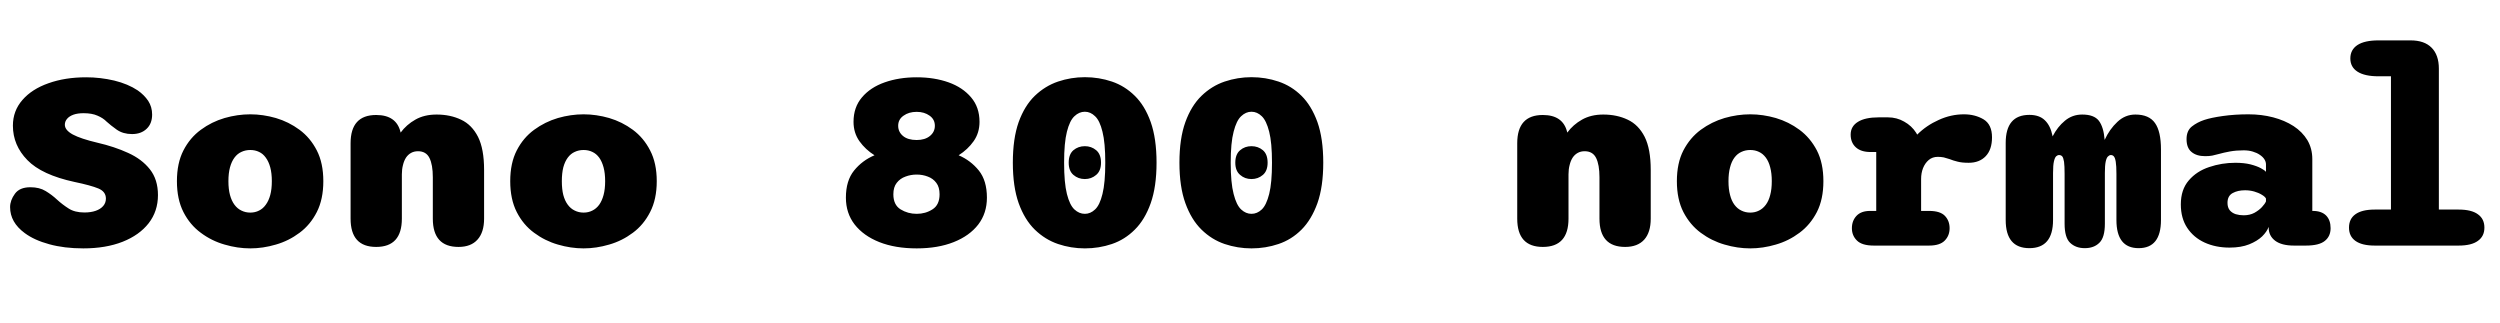 <svg xmlns="http://www.w3.org/2000/svg" xmlns:xlink="http://www.w3.org/1999/xlink" width="222.84" height="28.8"><path fill="black" d="M7.43 22.14L7.43 22.14Q5.72 22.14 4.39 21.77Q3.06 21.41 2.21 20.78L2.21 20.78Q0.90 19.82 0.90 18.46L0.90 18.46Q0.90 17.86 1.33 17.27Q1.75 16.69 2.71 16.69L2.71 16.69Q3.52 16.69 4.07 17.03Q4.62 17.36 5.09 17.80L5.09 17.80Q5.56 18.23 6.11 18.58Q6.66 18.94 7.52 18.94L7.52 18.94Q8.10 18.94 8.53 18.79Q8.96 18.64 9.20 18.36Q9.44 18.08 9.44 17.70L9.44 17.70Q9.44 17.08 8.77 16.80Q8.09 16.52 6.65 16.22L6.65 16.22Q3.72 15.59 2.44 14.27Q1.15 12.95 1.15 11.20L1.15 11.20Q1.15 9.88 2.00 8.91Q2.84 7.94 4.32 7.42Q5.80 6.89 7.68 6.89L7.68 6.89Q8.94 6.89 10.18 7.18Q11.41 7.48 12.28 8.06L12.28 8.06Q12.85 8.46 13.21 8.99Q13.56 9.53 13.56 10.21L13.56 10.21Q13.56 11.02 13.07 11.48Q12.58 11.95 11.77 11.95L11.77 11.95Q10.97 11.95 10.41 11.56Q9.85 11.16 9.50 10.84L9.50 10.84Q9.19 10.52 8.69 10.31Q8.20 10.09 7.45 10.09L7.45 10.09Q6.92 10.09 6.55 10.22Q6.17 10.36 5.98 10.59Q5.78 10.82 5.78 11.12L5.78 11.12Q5.78 11.60 6.49 11.99Q7.20 12.37 8.68 12.72L8.68 12.72Q10.20 13.07 11.42 13.63Q12.64 14.18 13.36 15.09Q14.08 16.00 14.08 17.39L14.08 17.39Q14.08 18.83 13.25 19.90Q12.42 20.96 10.93 21.55Q9.43 22.14 7.43 22.14ZM22.31 22.14L22.31 22.14Q21.17 22.14 20.02 21.80Q18.86 21.47 17.90 20.75Q16.93 20.04 16.35 18.90Q15.77 17.76 15.77 16.15L15.77 16.15Q15.77 14.54 16.35 13.41Q16.93 12.28 17.90 11.57Q18.86 10.86 20.02 10.52Q21.17 10.19 22.31 10.19L22.31 10.19Q23.44 10.19 24.59 10.52Q25.74 10.86 26.70 11.57Q27.66 12.28 28.24 13.41Q28.82 14.54 28.82 16.15L28.82 16.15Q28.82 17.76 28.24 18.90Q27.66 20.04 26.70 20.75Q25.74 21.47 24.59 21.80Q23.44 22.14 22.31 22.14ZM22.31 18.95L22.31 18.95Q22.74 18.95 23.09 18.77Q23.44 18.60 23.69 18.25Q23.95 17.90 24.09 17.38Q24.23 16.86 24.23 16.15L24.23 16.15Q24.23 15.44 24.09 14.92Q23.95 14.40 23.69 14.05Q23.44 13.70 23.09 13.54Q22.74 13.37 22.31 13.37L22.31 13.37Q21.88 13.37 21.52 13.54Q21.16 13.70 20.90 14.05Q20.64 14.40 20.50 14.92Q20.36 15.44 20.36 16.15L20.36 16.15Q20.36 16.86 20.50 17.38Q20.64 17.90 20.90 18.25Q21.16 18.60 21.52 18.77Q21.88 18.95 22.31 18.95ZM40.87 22.01L40.87 22.01Q38.58 22.01 38.58 19.49L38.58 19.49L38.58 15.80Q38.58 14.68 38.28 14.08Q37.98 13.48 37.26 13.48L37.26 13.48Q36.91 13.48 36.64 13.63Q36.37 13.78 36.19 14.05Q36.01 14.33 35.92 14.71Q35.82 15.08 35.82 15.54L35.82 15.54L35.82 19.49Q35.82 22.01 33.53 22.01L33.53 22.01Q31.25 22.01 31.25 19.49L31.25 19.49L31.25 12.77Q31.25 10.25 33.53 10.25L33.53 10.25Q35.33 10.25 35.70 11.77L35.70 11.77L35.71 11.82Q36.23 11.11 37.03 10.66Q37.82 10.21 38.92 10.21L38.92 10.21Q40.14 10.21 41.10 10.67Q42.06 11.12 42.61 12.20Q43.15 13.28 43.15 15.14L43.15 15.14L43.15 19.49Q43.15 20.71 42.56 21.36Q41.98 22.01 40.87 22.01ZM52.02 22.14L52.02 22.14Q50.88 22.14 49.73 21.80Q48.58 21.47 47.61 20.75Q46.64 20.04 46.06 18.90Q45.48 17.76 45.48 16.15L45.48 16.15Q45.48 14.54 46.06 13.41Q46.64 12.28 47.61 11.57Q48.58 10.86 49.73 10.52Q50.88 10.19 52.02 10.19L52.02 10.19Q53.15 10.19 54.30 10.52Q55.45 10.86 56.41 11.57Q57.37 12.28 57.95 13.41Q58.54 14.54 58.54 16.15L58.54 16.15Q58.54 17.76 57.95 18.90Q57.37 20.04 56.41 20.75Q55.45 21.47 54.30 21.80Q53.15 22.14 52.02 22.14ZM52.02 18.95L52.02 18.95Q52.45 18.95 52.80 18.77Q53.15 18.60 53.41 18.25Q53.66 17.90 53.80 17.38Q53.94 16.86 53.94 16.15L53.94 16.15Q53.94 15.44 53.80 14.92Q53.66 14.40 53.41 14.05Q53.15 13.70 52.80 13.54Q52.45 13.37 52.02 13.37L52.02 13.37Q51.59 13.37 51.23 13.54Q50.87 13.70 50.61 14.05Q50.35 14.40 50.21 14.92Q50.08 15.44 50.08 16.15L50.08 16.15Q50.08 16.86 50.21 17.38Q50.35 17.90 50.61 18.25Q50.87 18.60 51.23 18.77Q51.59 18.95 52.02 18.95ZM81.71 22.14L81.71 22.14Q79.80 22.14 78.38 21.58Q76.97 21.02 76.18 20.01Q75.40 19.00 75.40 17.62L75.40 17.62Q75.40 16.10 76.13 15.20Q76.86 14.30 77.95 13.84L77.95 13.84Q77.14 13.33 76.61 12.59Q76.08 11.84 76.08 10.86L76.08 10.86Q76.08 9.56 76.83 8.68Q77.58 7.79 78.86 7.34Q80.14 6.89 81.71 6.89L81.71 6.89Q83.28 6.89 84.55 7.34Q85.81 7.79 86.56 8.68Q87.31 9.56 87.31 10.86L87.31 10.86Q87.31 11.84 86.79 12.58Q86.27 13.32 85.45 13.84L85.45 13.84Q86.52 14.30 87.25 15.20Q87.97 16.10 87.97 17.62L87.97 17.62Q87.97 19.00 87.20 20.01Q86.42 21.02 85.01 21.58Q83.60 22.14 81.71 22.14ZM79.63 17.32L79.63 17.32Q79.63 18.26 80.27 18.66Q80.92 19.06 81.71 19.06L81.71 19.06Q82.50 19.06 83.12 18.66Q83.75 18.26 83.75 17.32L83.75 17.32Q83.75 16.68 83.46 16.30Q83.17 15.91 82.70 15.74Q82.24 15.56 81.71 15.56L81.71 15.56Q81.18 15.56 80.71 15.74Q80.23 15.91 79.93 16.30Q79.63 16.68 79.63 17.32ZM80.06 11.21L80.06 11.21Q80.06 11.76 80.49 12.12Q80.92 12.48 81.71 12.48L81.71 12.48Q82.45 12.48 82.89 12.12Q83.33 11.76 83.33 11.21L83.33 11.21Q83.33 10.64 82.86 10.31Q82.39 9.97 81.71 9.97L81.71 9.97Q81.01 9.97 80.54 10.31Q80.06 10.64 80.06 11.21ZM96.70 15.96L96.70 15.96Q96.11 15.96 95.68 15.59Q95.26 15.23 95.26 14.50L95.26 14.50Q95.26 13.75 95.68 13.39Q96.11 13.03 96.70 13.03L96.70 13.03Q97.28 13.03 97.71 13.39Q98.14 13.75 98.14 14.50L98.14 14.50Q98.14 15.23 97.71 15.59Q97.28 15.96 96.70 15.96ZM96.70 22.14L96.70 22.14Q95.46 22.14 94.31 21.75Q93.16 21.36 92.24 20.47Q91.33 19.58 90.80 18.11Q90.28 16.64 90.28 14.50L90.28 14.50Q90.28 12.35 90.80 10.88Q91.33 9.42 92.24 8.54Q93.16 7.66 94.31 7.27Q95.46 6.88 96.70 6.88L96.70 6.88Q97.96 6.88 99.11 7.27Q100.26 7.66 101.15 8.54Q102.05 9.42 102.57 10.88Q103.09 12.35 103.09 14.50L103.09 14.50Q103.09 16.64 102.57 18.11Q102.05 19.58 101.15 20.47Q100.26 21.36 99.11 21.75Q97.96 22.14 96.70 22.14ZM96.70 19.06L96.70 19.06Q97.20 19.06 97.61 18.67Q98.03 18.28 98.27 17.29Q98.52 16.30 98.52 14.50L98.52 14.50Q98.52 12.72 98.27 11.74Q98.03 10.75 97.61 10.36Q97.20 9.96 96.70 9.96L96.70 9.96Q96.19 9.96 95.77 10.36Q95.35 10.75 95.10 11.74Q94.85 12.72 94.85 14.50L94.85 14.50Q94.85 16.30 95.10 17.29Q95.35 18.28 95.77 18.67Q96.19 19.06 96.70 19.06ZM111.55 15.96L111.55 15.96Q110.96 15.96 110.54 15.59Q110.11 15.23 110.11 14.50L110.11 14.50Q110.11 13.75 110.54 13.39Q110.96 13.03 111.55 13.03L111.55 13.03Q112.14 13.03 112.57 13.39Q112.99 13.75 112.99 14.50L112.99 14.50Q112.99 15.23 112.57 15.59Q112.14 15.96 111.55 15.96ZM111.55 22.14L111.55 22.14Q110.32 22.14 109.16 21.75Q108.01 21.36 107.10 20.47Q106.19 19.58 105.66 18.11Q105.13 16.64 105.13 14.50L105.13 14.50Q105.13 12.35 105.66 10.88Q106.19 9.42 107.10 8.54Q108.01 7.66 109.16 7.27Q110.32 6.88 111.55 6.88L111.55 6.88Q112.81 6.88 113.96 7.27Q115.12 7.66 116.01 8.54Q116.90 9.42 117.43 10.88Q117.95 12.35 117.95 14.50L117.95 14.50Q117.95 16.64 117.43 18.11Q116.90 19.58 116.01 20.47Q115.12 21.36 113.96 21.75Q112.81 22.14 111.55 22.14ZM111.55 19.06L111.55 19.06Q112.06 19.06 112.47 18.67Q112.88 18.28 113.13 17.29Q113.38 16.30 113.38 14.50L113.38 14.50Q113.38 12.72 113.13 11.74Q112.88 10.75 112.47 10.36Q112.06 9.96 111.55 9.96L111.55 9.96Q111.05 9.96 110.63 10.36Q110.21 10.75 109.96 11.74Q109.70 12.72 109.70 14.50L109.70 14.50Q109.70 16.30 109.96 17.29Q110.21 18.28 110.63 18.67Q111.05 19.06 111.55 19.06ZM144.86 22.01L144.86 22.01Q142.57 22.01 142.57 19.49L142.57 19.49L142.57 15.80Q142.57 14.68 142.27 14.08Q141.97 13.48 141.25 13.48L141.25 13.48Q140.90 13.48 140.63 13.63Q140.36 13.78 140.18 14.05Q140.00 14.33 139.91 14.71Q139.81 15.08 139.81 15.54L139.81 15.54L139.81 19.49Q139.81 22.01 137.52 22.01L137.52 22.01Q135.24 22.01 135.24 19.49L135.24 19.49L135.24 12.77Q135.24 10.25 137.52 10.25L137.52 10.25Q139.32 10.25 139.69 11.77L139.69 11.77L139.70 11.82Q140.22 11.11 141.02 10.66Q141.82 10.21 142.91 10.21L142.91 10.21Q144.13 10.21 145.09 10.67Q146.05 11.12 146.60 12.20Q147.14 13.28 147.14 15.14L147.14 15.14L147.14 19.49Q147.14 20.71 146.56 21.36Q145.97 22.01 144.86 22.01ZM156.01 22.14L156.01 22.14Q154.87 22.14 153.72 21.80Q152.57 21.47 151.60 20.75Q150.64 20.04 150.05 18.90Q149.47 17.76 149.47 16.15L149.47 16.15Q149.47 14.54 150.05 13.41Q150.64 12.28 151.60 11.57Q152.57 10.86 153.72 10.52Q154.87 10.19 156.01 10.19L156.01 10.19Q157.14 10.19 158.29 10.52Q159.44 10.86 160.40 11.57Q161.36 12.28 161.95 13.41Q162.53 14.54 162.53 16.15L162.53 16.15Q162.53 17.76 161.95 18.90Q161.36 20.04 160.40 20.75Q159.44 21.47 158.29 21.80Q157.14 22.14 156.01 22.14ZM156.01 18.95L156.01 18.95Q156.44 18.95 156.79 18.77Q157.14 18.60 157.40 18.25Q157.66 17.90 157.79 17.38Q157.93 16.86 157.93 16.15L157.93 16.15Q157.93 15.44 157.79 14.92Q157.66 14.40 157.40 14.05Q157.14 13.70 156.79 13.54Q156.44 13.37 156.01 13.37L156.01 13.37Q155.58 13.37 155.22 13.54Q154.86 13.70 154.60 14.05Q154.34 14.40 154.21 14.92Q154.07 15.44 154.07 16.15L154.07 16.15Q154.07 16.86 154.21 17.38Q154.34 17.90 154.60 18.25Q154.86 18.60 155.22 18.77Q155.58 18.95 156.01 18.95ZM171.24 15.95L171.24 18.80L171.95 18.80Q172.94 18.80 173.36 19.24Q173.78 19.68 173.78 20.34L173.78 20.34Q173.78 21 173.35 21.44Q172.92 21.89 171.95 21.89L171.95 21.89L167.02 21.89Q165.97 21.89 165.52 21.44Q165.07 21 165.07 20.34L165.07 20.34Q165.07 19.68 165.48 19.24Q165.89 18.80 166.70 18.80L166.70 18.80L167.24 18.80L167.24 13.55L166.73 13.55Q165.88 13.55 165.42 13.13Q164.96 12.71 164.96 12.00L164.96 12.00Q164.96 11.26 165.61 10.86Q166.25 10.46 167.47 10.46L167.47 10.46L168.28 10.46Q169.07 10.46 169.73 10.84Q170.40 11.21 170.80 11.84L170.80 11.84L170.89 12.00Q171.71 11.18 172.81 10.69Q173.90 10.19 175.06 10.19L175.06 10.19Q176.05 10.19 176.81 10.64Q177.56 11.10 177.56 12.24L177.56 12.24Q177.56 13.33 177.00 13.92Q176.44 14.51 175.48 14.51L175.48 14.51Q174.88 14.51 174.50 14.41Q174.12 14.32 173.77 14.18L173.77 14.18Q173.51 14.09 173.26 14.03Q173.00 13.98 172.73 13.98L172.73 13.98Q172.25 13.98 171.92 14.26Q171.59 14.54 171.41 14.99Q171.24 15.43 171.24 15.95L171.24 15.95ZM185.83 22.12L185.83 22.12Q185.02 22.12 184.52 21.64Q184.03 21.17 184.03 19.94L184.03 19.94L184.03 15.50Q184.03 14.78 183.98 14.42Q183.92 14.06 183.82 13.94Q183.71 13.82 183.54 13.82L183.54 13.82Q183.40 13.82 183.28 13.93Q183.16 14.04 183.08 14.38Q183.00 14.72 183.00 15.42L183.00 15.42L183.00 19.61Q183.00 22.12 180.89 22.12L180.89 22.12Q178.78 22.12 178.78 19.61L178.78 19.61L178.78 12.74Q178.78 10.24 180.89 10.24L180.89 10.24Q181.78 10.24 182.27 10.72Q182.77 11.20 182.95 12.10L182.95 12.10L182.96 12.16Q183.40 11.30 184.06 10.76Q184.72 10.21 185.60 10.21L185.60 10.21Q186.65 10.21 187.08 10.76Q187.51 11.32 187.60 12.47L187.60 12.47Q188.04 11.51 188.74 10.86Q189.43 10.21 190.34 10.21L190.34 10.21Q191.56 10.21 192.09 10.97Q192.62 11.72 192.62 13.32L192.62 13.32L192.62 19.61Q192.62 22.12 190.63 22.12L190.63 22.12Q188.65 22.12 188.65 19.61L188.65 19.61L188.65 15.50Q188.65 14.78 188.59 14.42Q188.53 14.06 188.42 13.94Q188.32 13.82 188.15 13.82L188.15 13.82Q188.02 13.82 187.89 13.95Q187.76 14.08 187.69 14.42Q187.62 14.76 187.62 15.42L187.62 15.42L187.62 19.94Q187.62 21.17 187.13 21.64Q186.65 22.12 185.83 22.12ZM205.54 21.89L204.47 21.89Q203.38 21.89 202.80 21.46Q202.22 21.02 202.22 20.28L202.22 20.28L202.22 20.22Q202.07 20.64 201.64 21.07Q201.20 21.49 200.48 21.78Q199.76 22.07 198.73 22.07L198.73 22.07Q197.50 22.07 196.51 21.62Q195.53 21.17 194.96 20.31Q194.39 19.45 194.39 18.22L194.39 18.22Q194.39 16.90 195.10 16.08Q195.80 15.26 196.92 14.89Q198.04 14.51 199.25 14.51L199.25 14.51Q200.02 14.51 200.59 14.65Q201.17 14.80 201.52 14.99Q201.88 15.18 201.98 15.32L201.98 15.32L201.98 14.66Q201.98 14.42 201.84 14.20Q201.70 13.98 201.43 13.80Q201.17 13.62 200.80 13.51Q200.44 13.40 199.99 13.40L199.99 13.40Q199.33 13.40 198.77 13.50Q198.22 13.60 197.76 13.73L197.76 13.73Q197.46 13.81 197.19 13.87Q196.92 13.92 196.56 13.92L196.56 13.92Q195.79 13.92 195.35 13.55Q194.90 13.19 194.90 12.40L194.90 12.40Q194.90 11.65 195.38 11.27Q195.85 10.90 196.48 10.69L196.48 10.69Q197.08 10.49 198.14 10.34Q199.20 10.19 200.42 10.19L200.42 10.19Q201.59 10.19 202.62 10.46Q203.65 10.73 204.44 11.24Q205.22 11.75 205.67 12.49Q206.11 13.24 206.11 14.18L206.11 14.18L206.11 18.80L206.15 18.80Q206.93 18.80 207.34 19.21Q207.74 19.62 207.74 20.34L207.74 20.34Q207.74 21.06 207.23 21.47Q206.72 21.89 205.54 21.89L205.54 21.89ZM201.98 17.95L201.98 17.70Q201.90 17.53 201.61 17.36Q201.32 17.18 200.93 17.07Q200.54 16.96 200.12 16.96L200.12 16.96Q199.46 16.96 199.01 17.21Q198.55 17.46 198.55 18.08L198.55 18.08Q198.55 18.49 198.75 18.74Q198.95 18.98 199.28 19.09Q199.61 19.19 199.99 19.19L199.99 19.19Q200.54 19.19 200.95 18.97Q201.36 18.74 201.62 18.46Q201.89 18.17 201.98 17.95L201.98 17.95ZM219.16 21.89L211.67 21.89Q210.53 21.89 209.95 21.47Q209.38 21.06 209.38 20.29L209.38 20.29Q209.38 19.51 209.95 19.10Q210.53 18.68 211.67 18.68L211.67 18.68L213.12 18.68L213.12 6.80L212.00 6.80Q210.78 6.80 210.14 6.39Q209.50 5.98 209.50 5.21L209.50 5.21Q209.50 4.43 210.14 4.01Q210.78 3.60 212.00 3.60L212.00 3.60L214.87 3.60Q216.10 3.60 216.74 4.25Q217.39 4.90 217.39 6.12L217.39 6.12L217.39 18.68L219.16 18.68Q220.30 18.68 220.87 19.10Q221.45 19.51 221.45 20.29L221.45 20.29Q221.45 21.06 220.87 21.47Q220.30 21.89 219.16 21.89L219.16 21.89Z"/></svg>